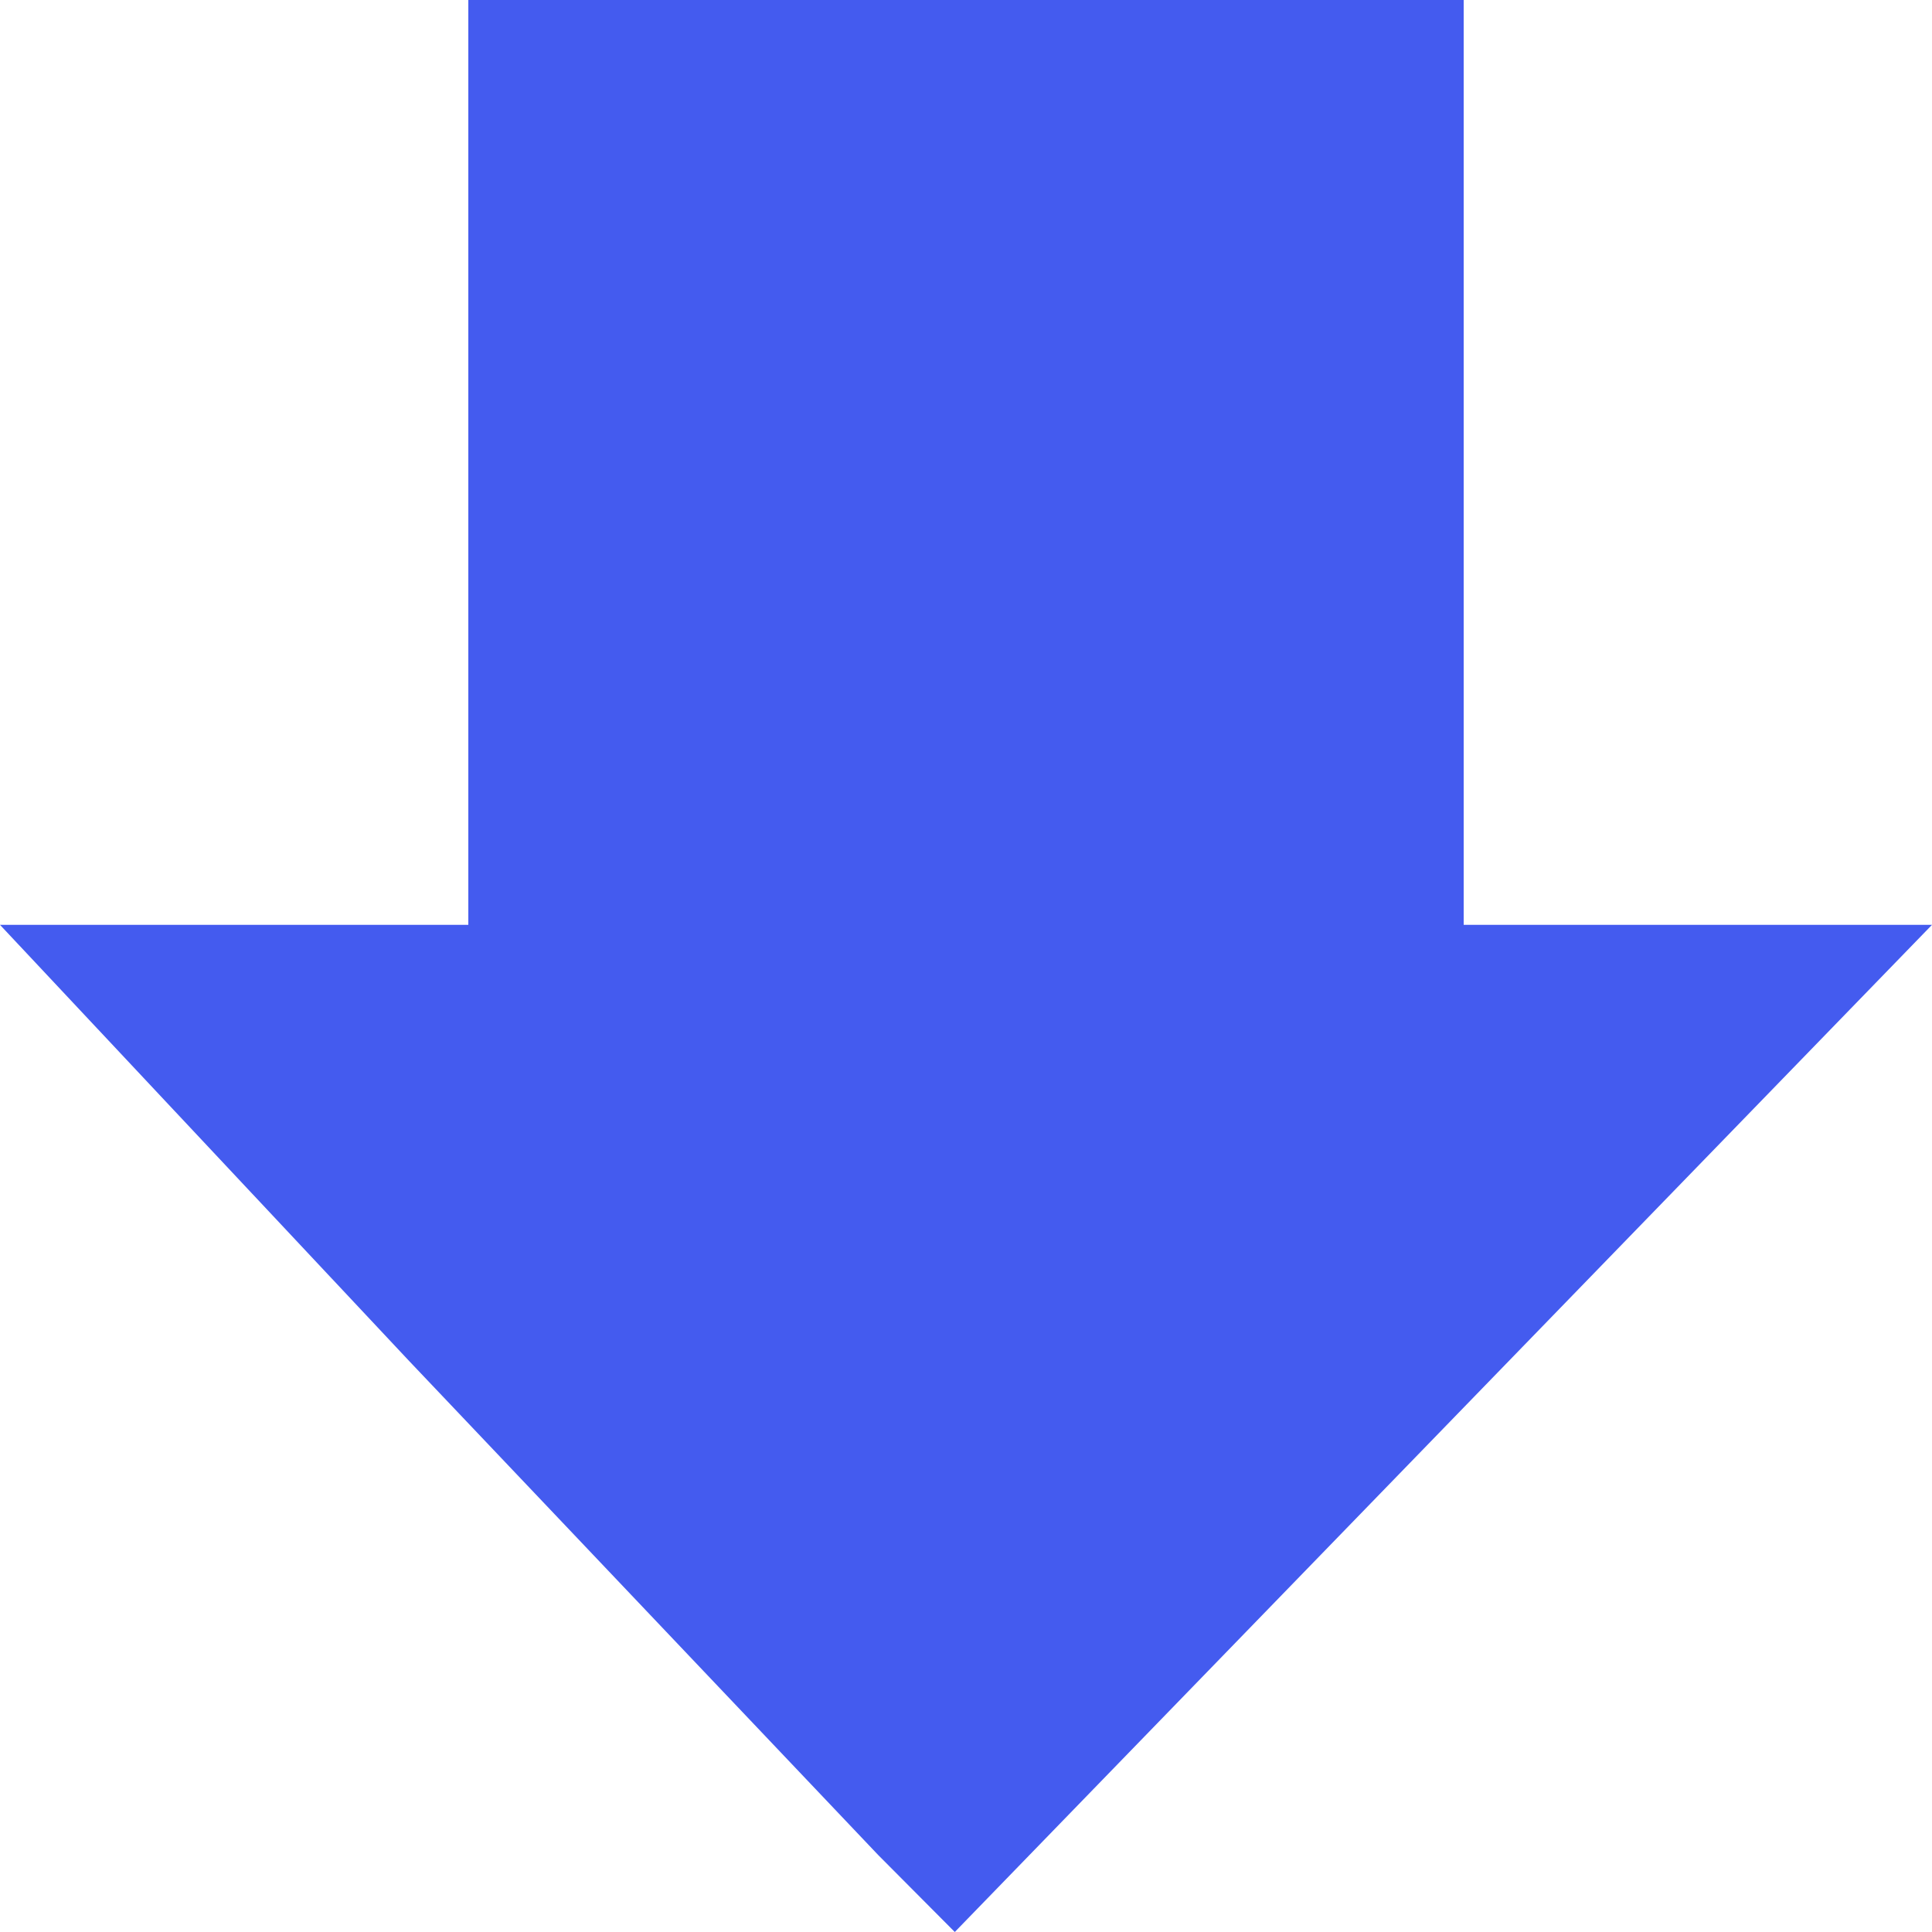 <svg width="10" height="10" viewBox="0 0 10 10" fill="none" xmlns="http://www.w3.org/2000/svg">
<path d="M7.576 4.787V0H2.424V4.787H0L2.121 7.048L4.545 9.601L4.942 10L10 4.787H7.576Z" fill="#445BEF"/>
</svg>
